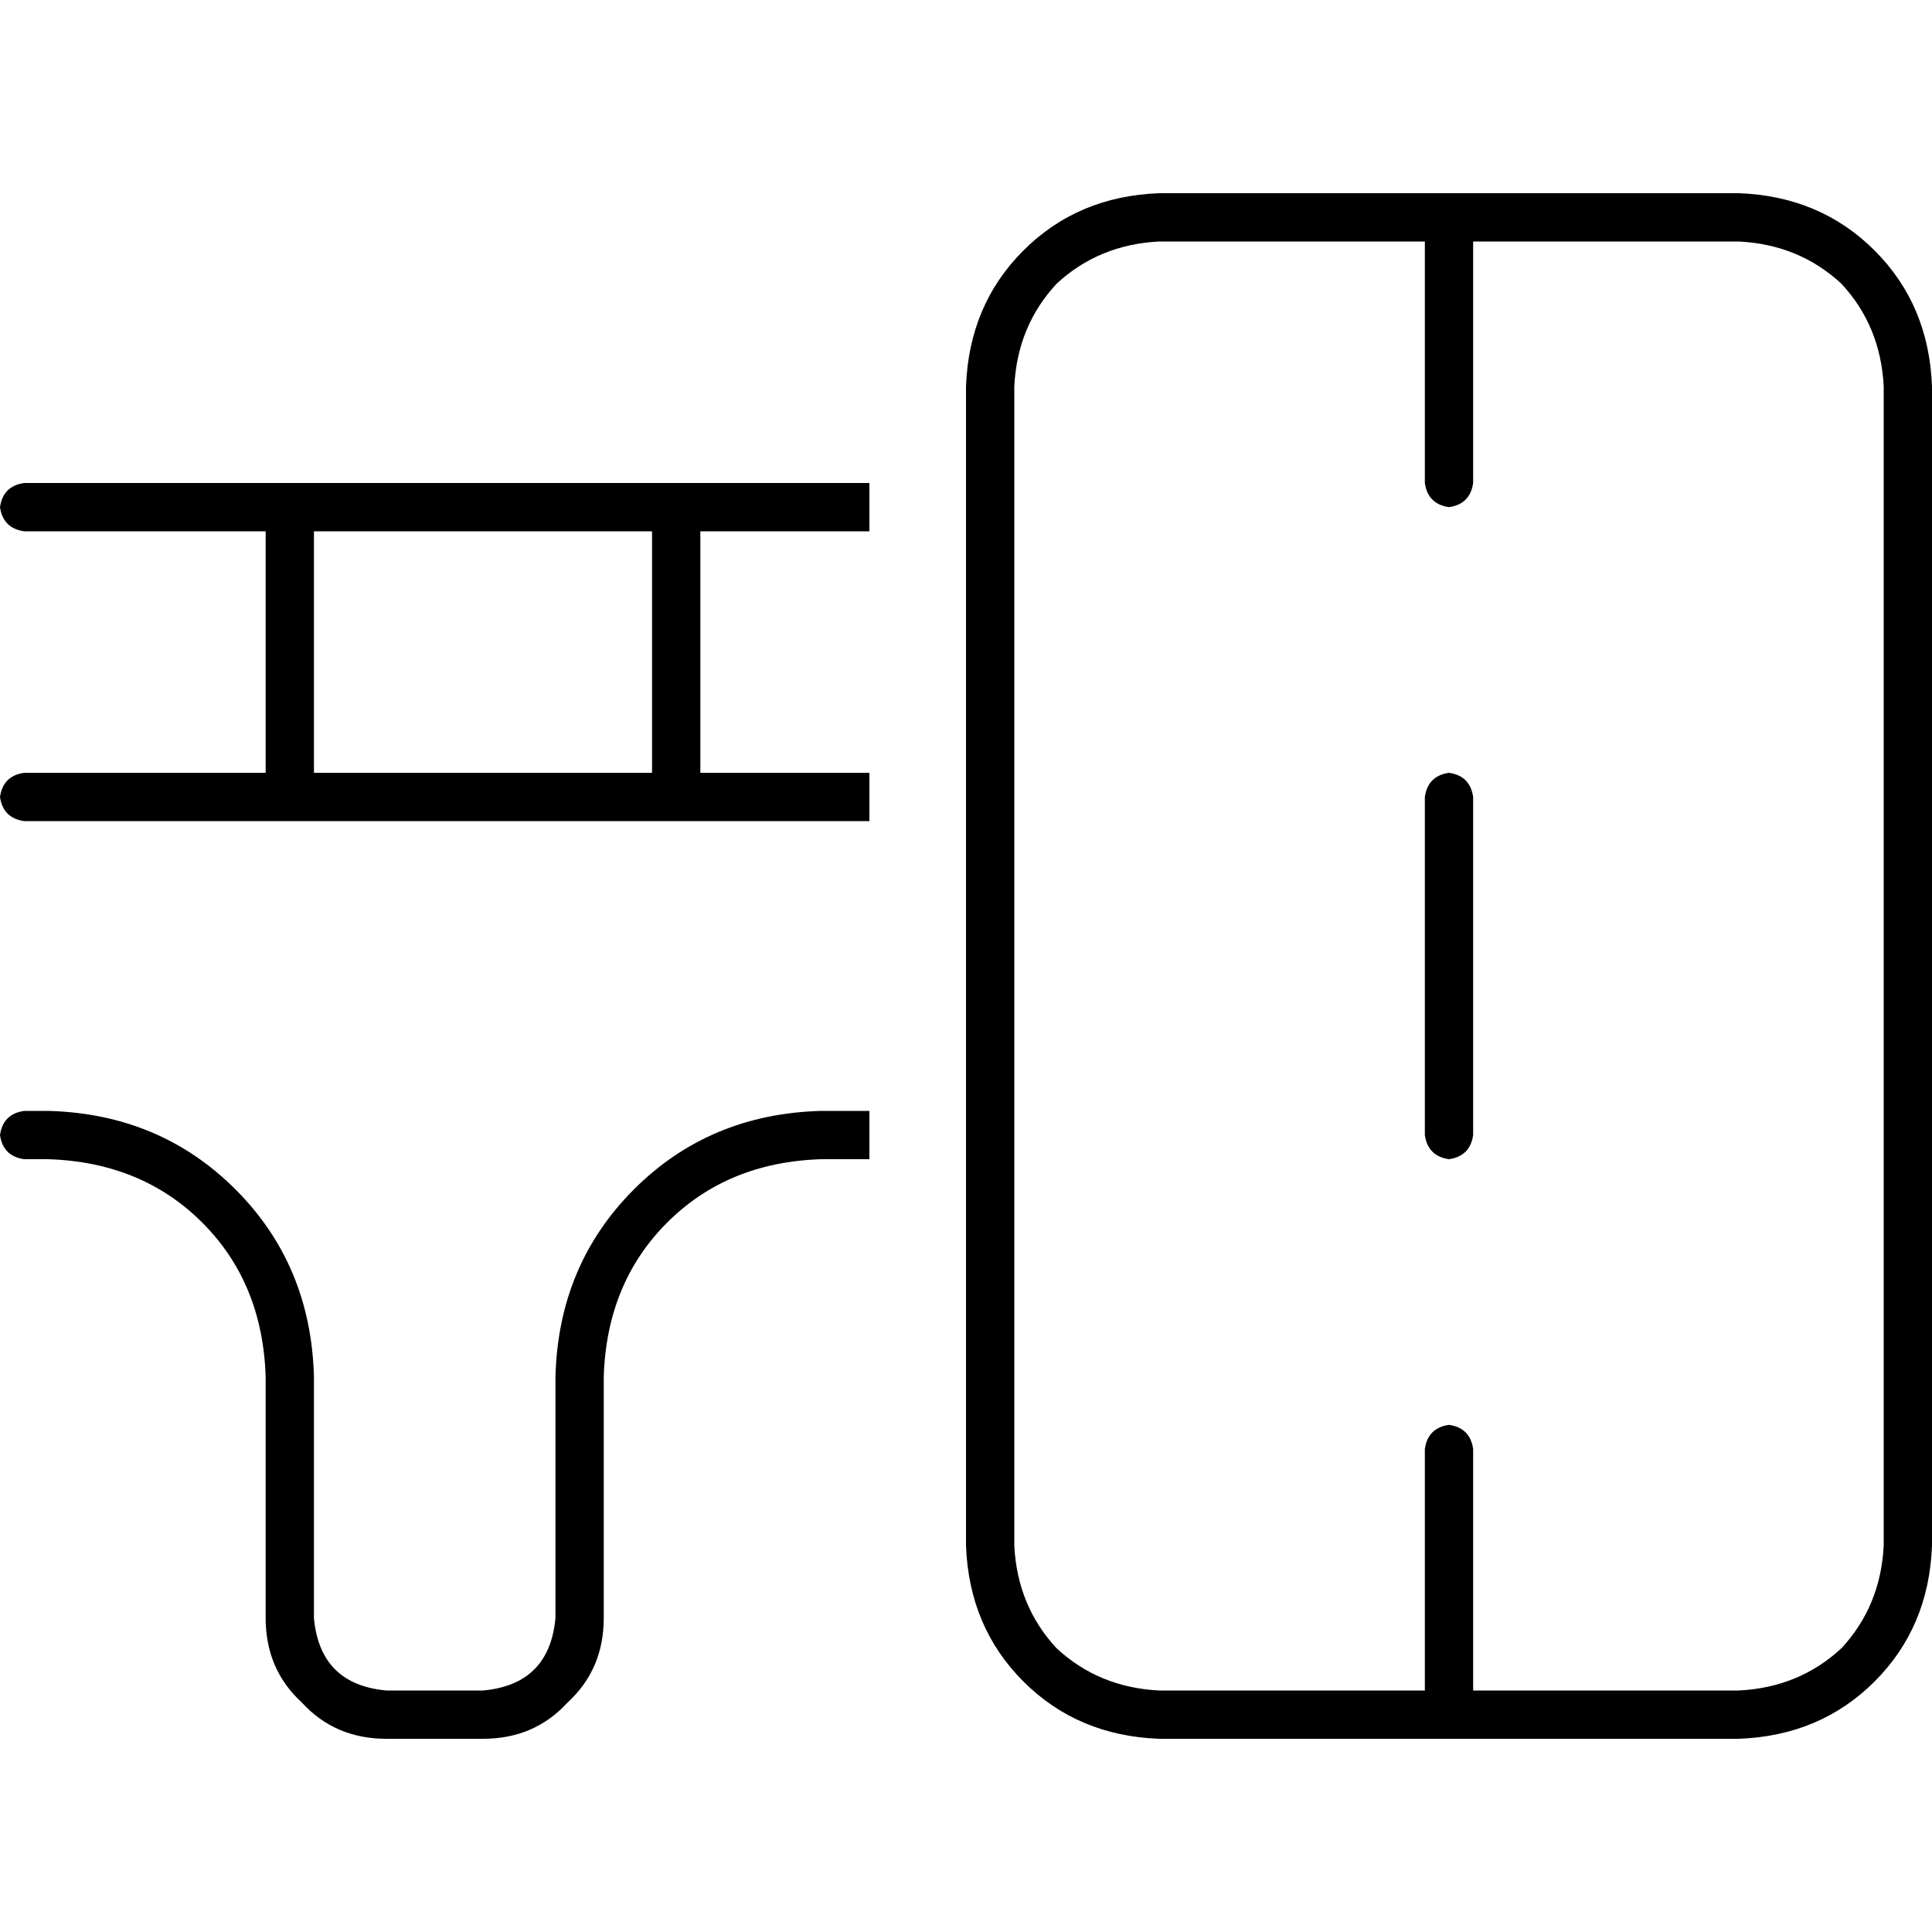 <svg xmlns="http://www.w3.org/2000/svg" viewBox="0 0 512 512">
  <path d="M 460.8 64 L 390.4 64 L 390.4 128 Q 389.6 133.6 384 134.4 Q 378.4 133.6 377.6 128 L 377.6 64 L 307.2 64 Q 291.2 64.8 280 75.2 Q 269.6 86.4 268.8 102.4 L 268.8 409.6 Q 269.6 425.6 280 436.8 Q 291.2 447.2 307.2 448 L 377.6 448 L 377.6 384 Q 378.4 378.4 384 377.6 Q 389.6 378.4 390.4 384 L 390.4 448 L 460.8 448 Q 476.8 447.2 488 436.8 Q 498.4 425.6 499.2 409.6 L 499.2 102.4 Q 498.4 86.4 488 75.2 Q 476.8 64.8 460.8 64 L 460.8 64 Z M 307.2 51.2 L 384 51.2 L 460.8 51.2 Q 482.4 52 496.8 66.4 Q 511.2 80.8 512 102.4 L 512 409.6 Q 511.2 431.2 496.8 445.6 Q 482.4 460 460.8 460.8 L 307.2 460.8 Q 285.6 460 271.2 445.6 Q 256.8 431.2 256 409.6 L 256 102.4 Q 256.8 80.8 271.2 66.4 Q 285.6 52 307.2 51.2 L 307.2 51.2 Z M 384 204.8 Q 389.6 205.6 390.4 211.2 L 390.4 300.8 Q 389.6 306.4 384 307.2 Q 378.4 306.4 377.6 300.8 L 377.6 211.2 Q 378.4 205.6 384 204.8 L 384 204.8 Z M 6.4 128 L 230.4 128 L 230.4 140.8 L 185.6 140.8 L 185.6 204.8 L 230.4 204.8 L 230.4 217.6 L 6.4 217.6 Q 0.8 216.8 0 211.2 Q 0.8 205.6 6.4 204.8 L 70.4 204.8 L 70.4 140.8 L 6.4 140.8 Q 0.8 140 0 134.4 Q 0.8 128.8 6.4 128 L 6.4 128 Z M 217.6 294.4 L 230.4 294.4 L 230.4 307.2 L 217.6 307.2 Q 192.8 308 176.8 324 Q 160.8 340 160 364.8 L 160 428.8 Q 160 442.4 150.4 451.2 Q 141.6 460.8 128 460.8 L 102.4 460.8 Q 88.8 460.8 80 451.2 Q 70.4 442.4 70.4 428.8 L 70.4 364.8 Q 69.6 340 53.6 324 Q 37.6 308 12.8 307.2 L 6.4 307.2 Q 0.8 306.4 0 300.8 Q 0.8 295.2 6.4 294.4 L 12.8 294.4 Q 42.4 295.2 62.4 315.2 Q 82.4 335.2 83.2 364.8 L 83.2 428.8 Q 84.8 446.4 102.4 448 L 128 448 Q 145.6 446.4 147.2 428.8 L 147.2 364.8 Q 148 335.2 168 315.2 Q 188 295.2 217.6 294.4 L 217.6 294.4 Z M 172.8 140.8 L 83.2 140.8 L 83.2 204.8 L 172.8 204.8 L 172.8 140.8 L 172.8 140.8 Z" />
</svg>